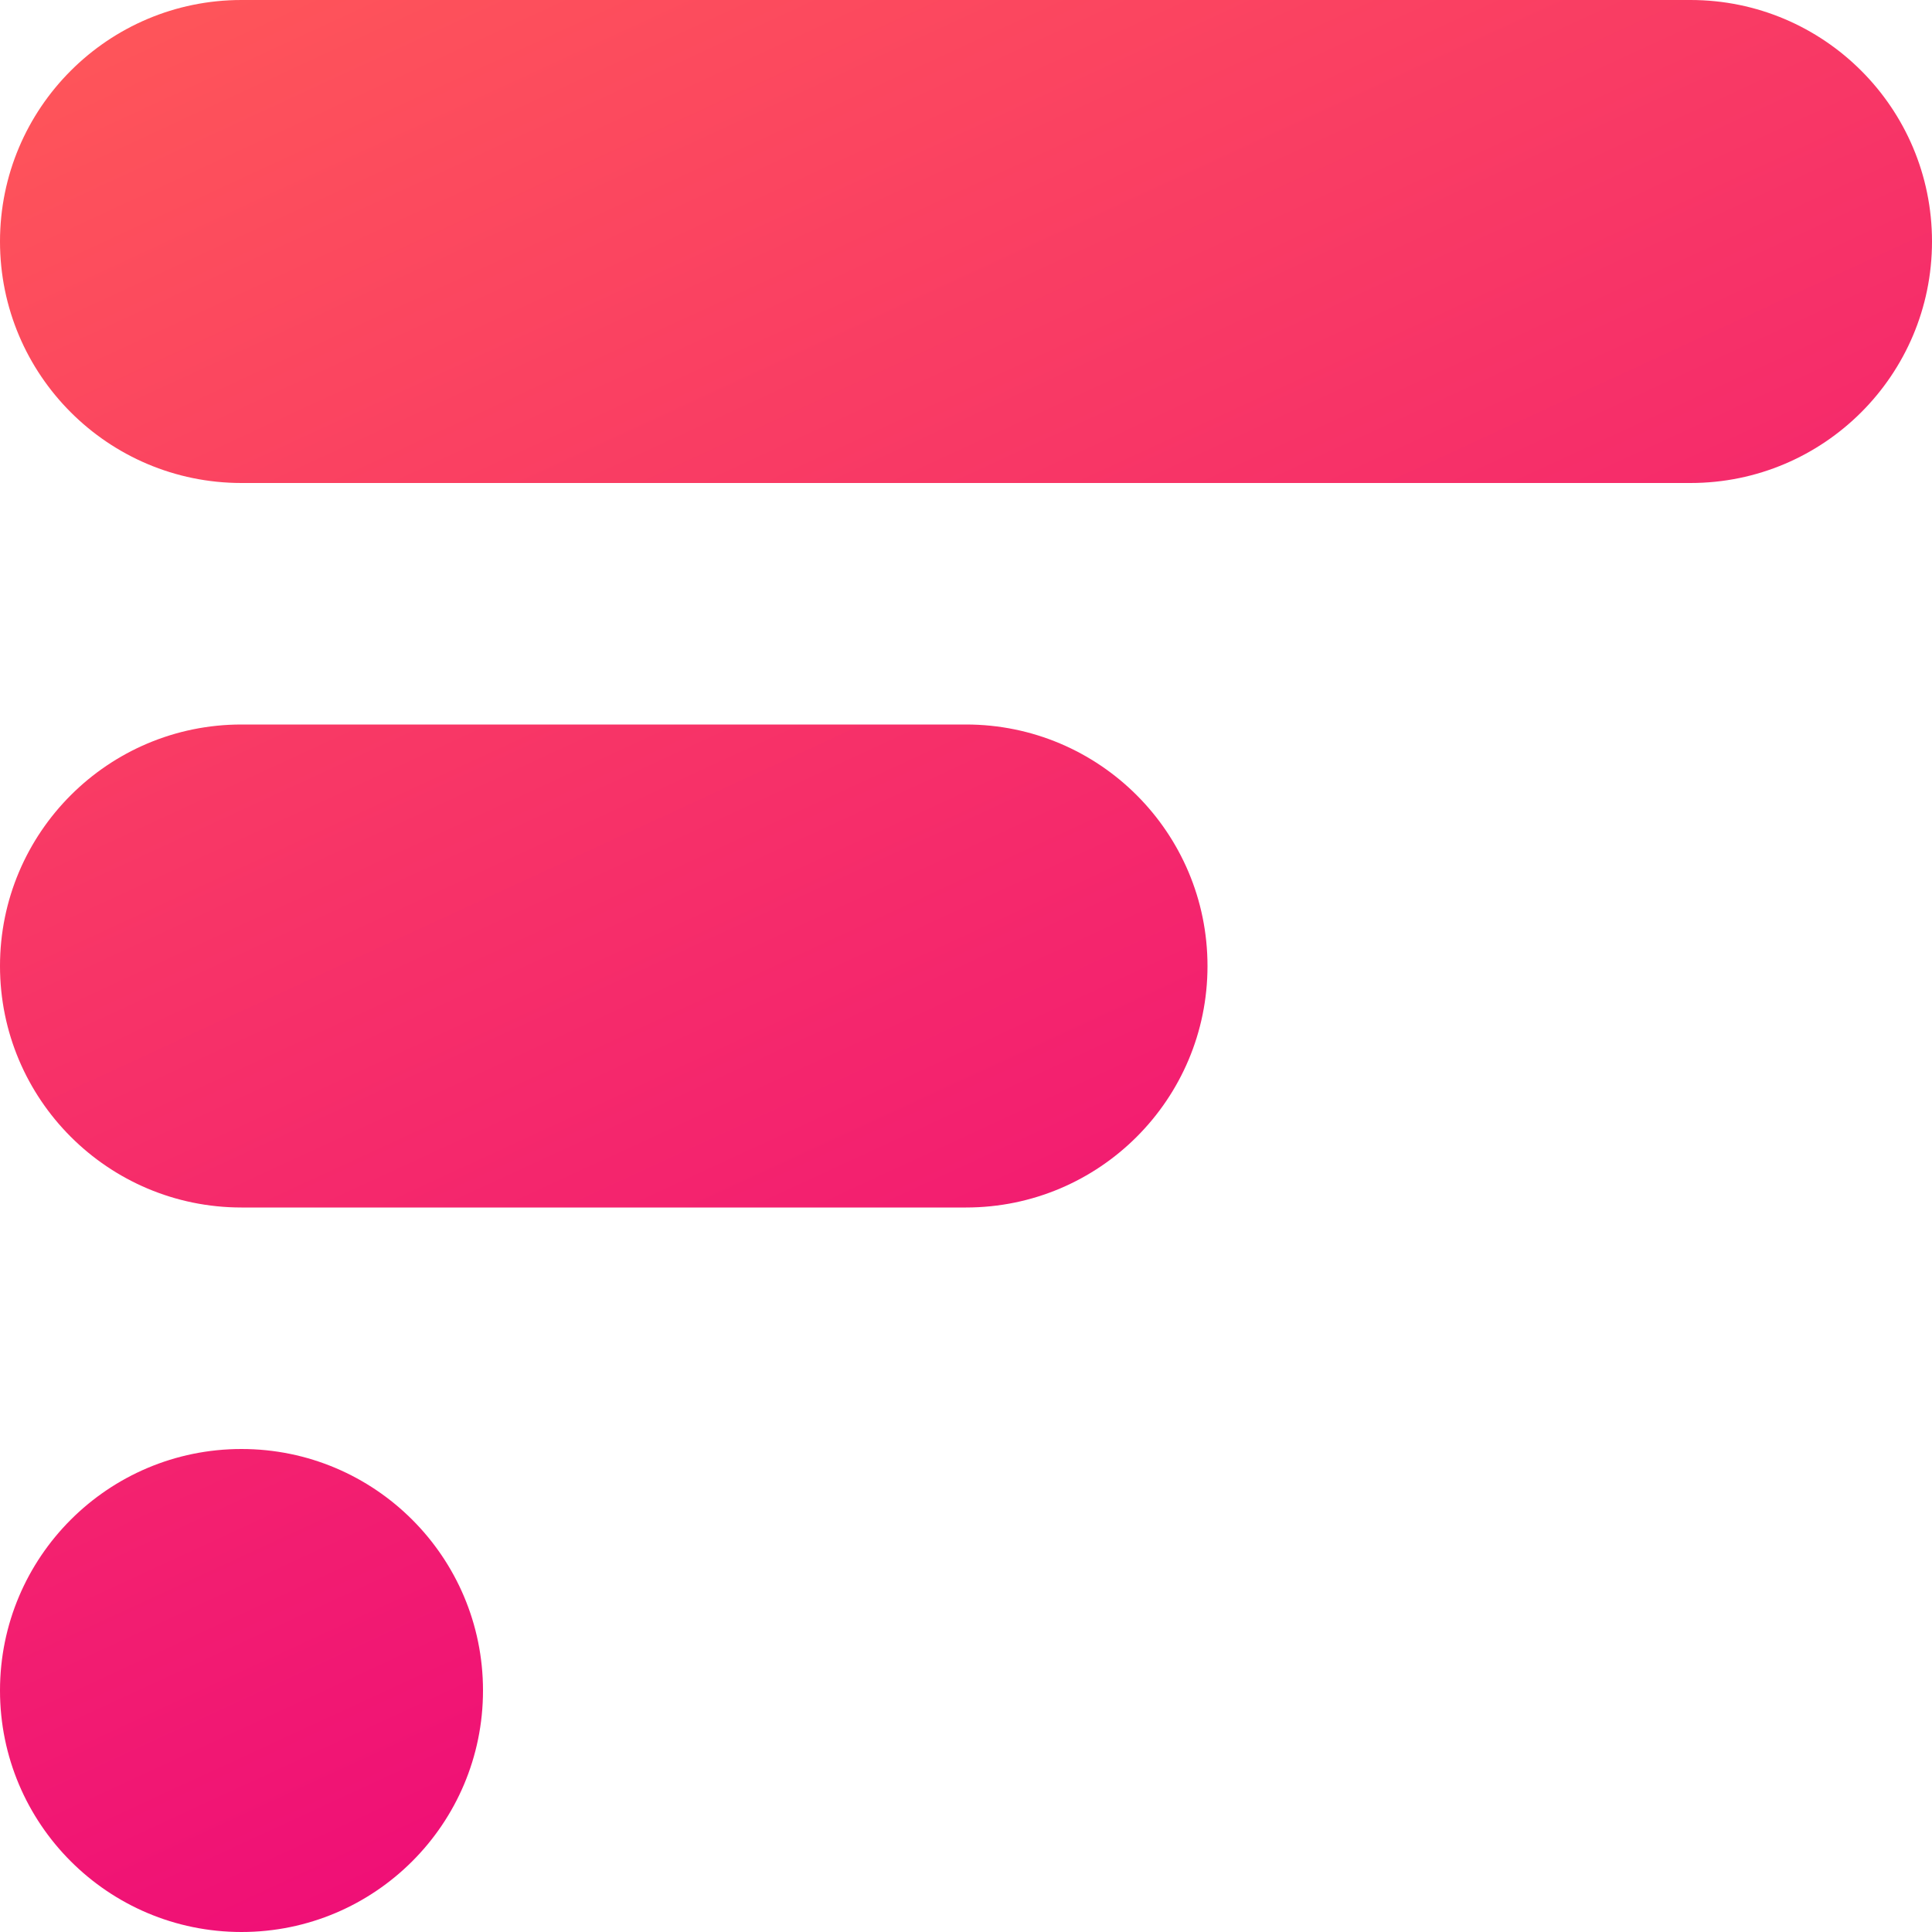 <?xml version="1.0" encoding="UTF-8"?>
<svg width="32px" height="32px" viewBox="0 0 32 32" version="1.1" xmlns="http://www.w3.org/2000/svg" xmlns:xlink="http://www.w3.org/1999/xlink">
    <!-- Generator: Sketch 50.2 (55047) - http://www.bohemiancoding.com/sketch -->
    <title>fewer-faster-mark</title>
    <desc>Created with Sketch.</desc>
    <defs>
        <linearGradient x1="44.312%" y1="95.992%" x2="0%" y2="5.55111512e-15%" id="linearGradient-1">
            <stop stop-color="#EE0979" offset="0%"></stop>
            <stop stop-color="#FF5858" offset="100%"></stop>
        </linearGradient>
    </defs>
    <g id="Page-1" stroke="none" stroke-width="1" fill="none" fill-rule="evenodd">
        <g id="Artboard" transform="translate(-380, -99)" fill="url(#linearGradient-1)">
            <path d="M384,99 L408,99 C410.209,99 412,100.791 412,103 C412,105.209 410.209,107 408,107 L384,107 C381.791,107 380,105.209 380,103 C380,100.791 381.791,99 384,99 Z M384,111 L396,111 C398.209,111 400,112.791 400,115 C400,117.209 398.209,119 396,119 L384,119 C381.791,119 380,117.209 380,115 C380,112.791 381.791,111 384,111 Z M384,123 C386.209,123 388,124.791 388,127 C388,129.209 386.209,131 384,131 C381.791,131 380,129.209 380,127 C380,124.791 381.791,123 384,123 Z" id="fewer-faster-mark"></path>
        </g>
    </g>
</svg>